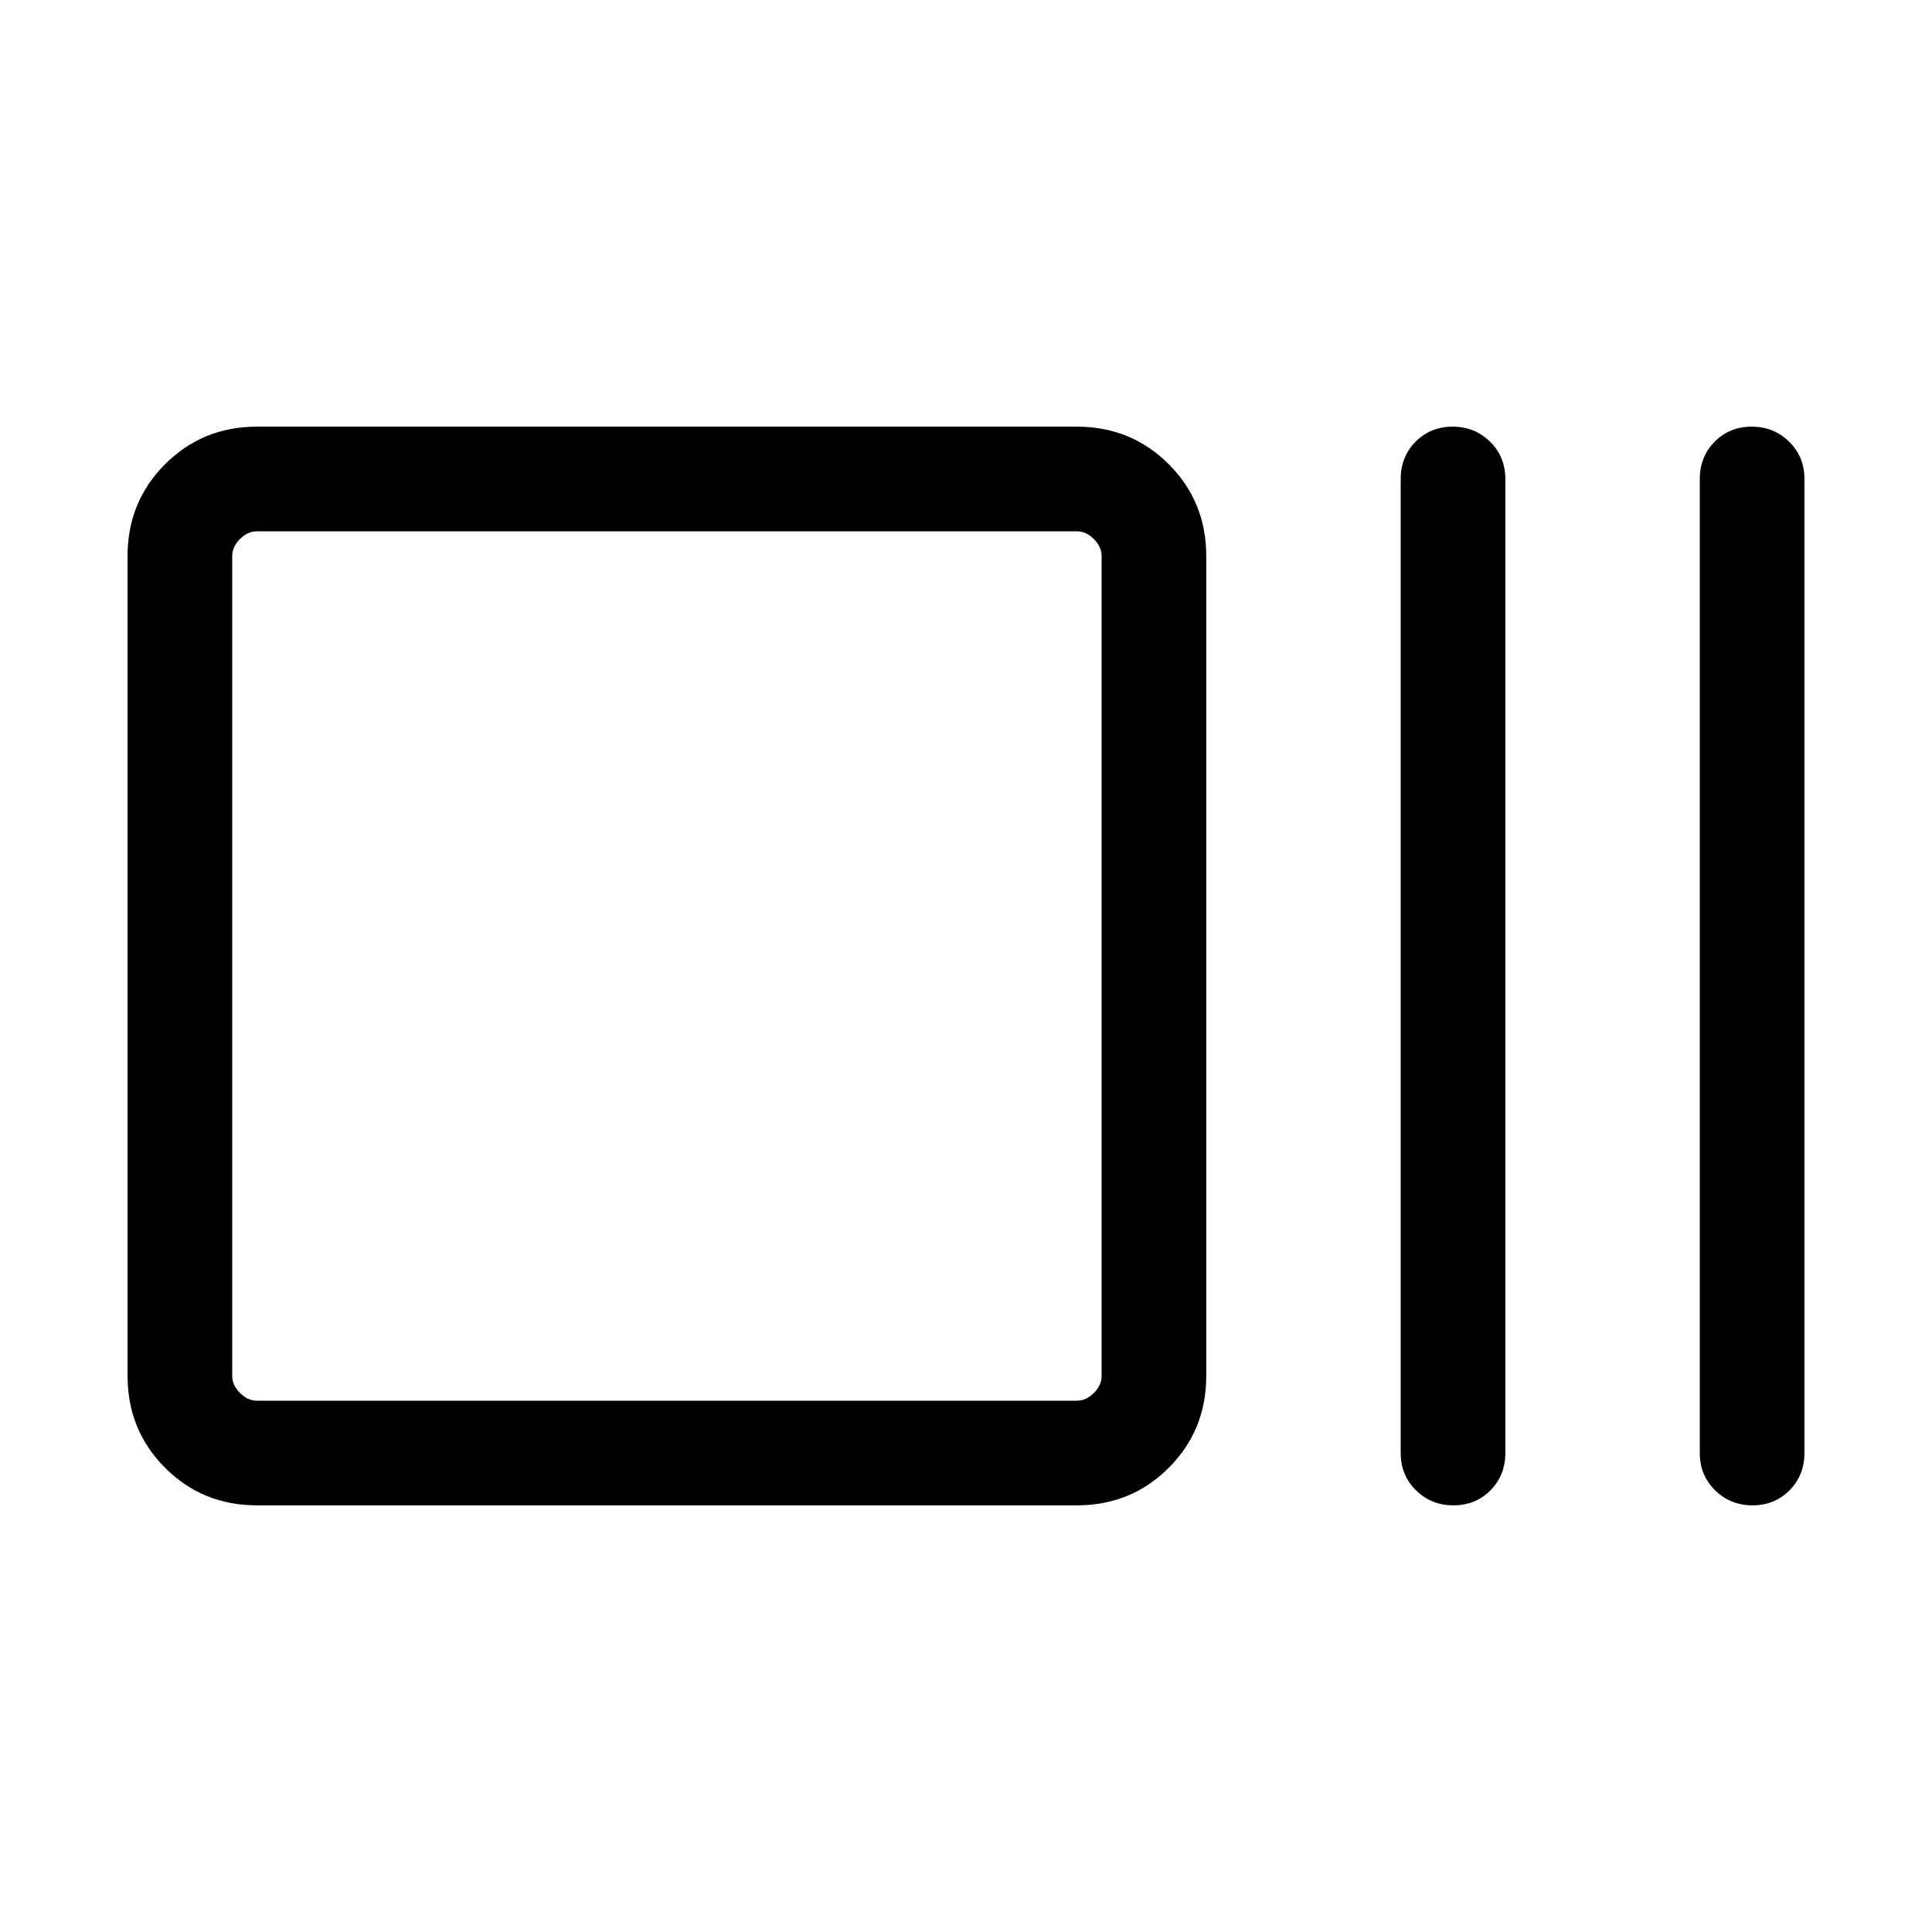<svg xmlns="http://www.w3.org/2000/svg" height="20" viewBox="0 96 960 960" width="20"><path d="M127.693 843.999q-27.008 0-45.657-18.65-18.65-18.65-18.65-45.658V372.309q0-27.008 18.65-45.658 18.649-18.65 45.657-18.65h407.383q27.007 0 45.657 18.65 18.65 18.65 18.65 45.658v407.382q0 27.008-18.65 45.658-18.65 18.65-45.657 18.65H127.693Zm0-51.999h407.383q4.615 0 8.462-3.846 3.846-3.847 3.846-8.463V372.309q0-4.616-3.846-8.463-3.847-3.846-8.462-3.846H127.693q-4.616 0-8.462 3.846-3.847 3.847-3.847 8.463v407.382q0 4.616 3.847 8.463 3.846 3.846 8.462 3.846Zm594.517 51.999q-10.98 0-18.595-7.466Q696 829.068 696 817.999V334.001q0-11.069 7.405-18.534 7.404-7.466 18.384-7.466 10.979 0 18.594 7.466 7.616 7.465 7.616 18.534v483.998q0 11.069-7.405 18.534-7.405 7.466-18.384 7.466Zm148.616 0q-10.98 0-18.595-7.466-7.615-7.465-7.615-18.534V334.001q0-11.069 7.404-18.534 7.405-7.466 18.384-7.466 10.98 0 18.595 7.466 7.615 7.465 7.615 18.534v483.998q0 11.069-7.404 18.534-7.405 7.466-18.384 7.466ZM115.384 792V360 792Z"/></svg>